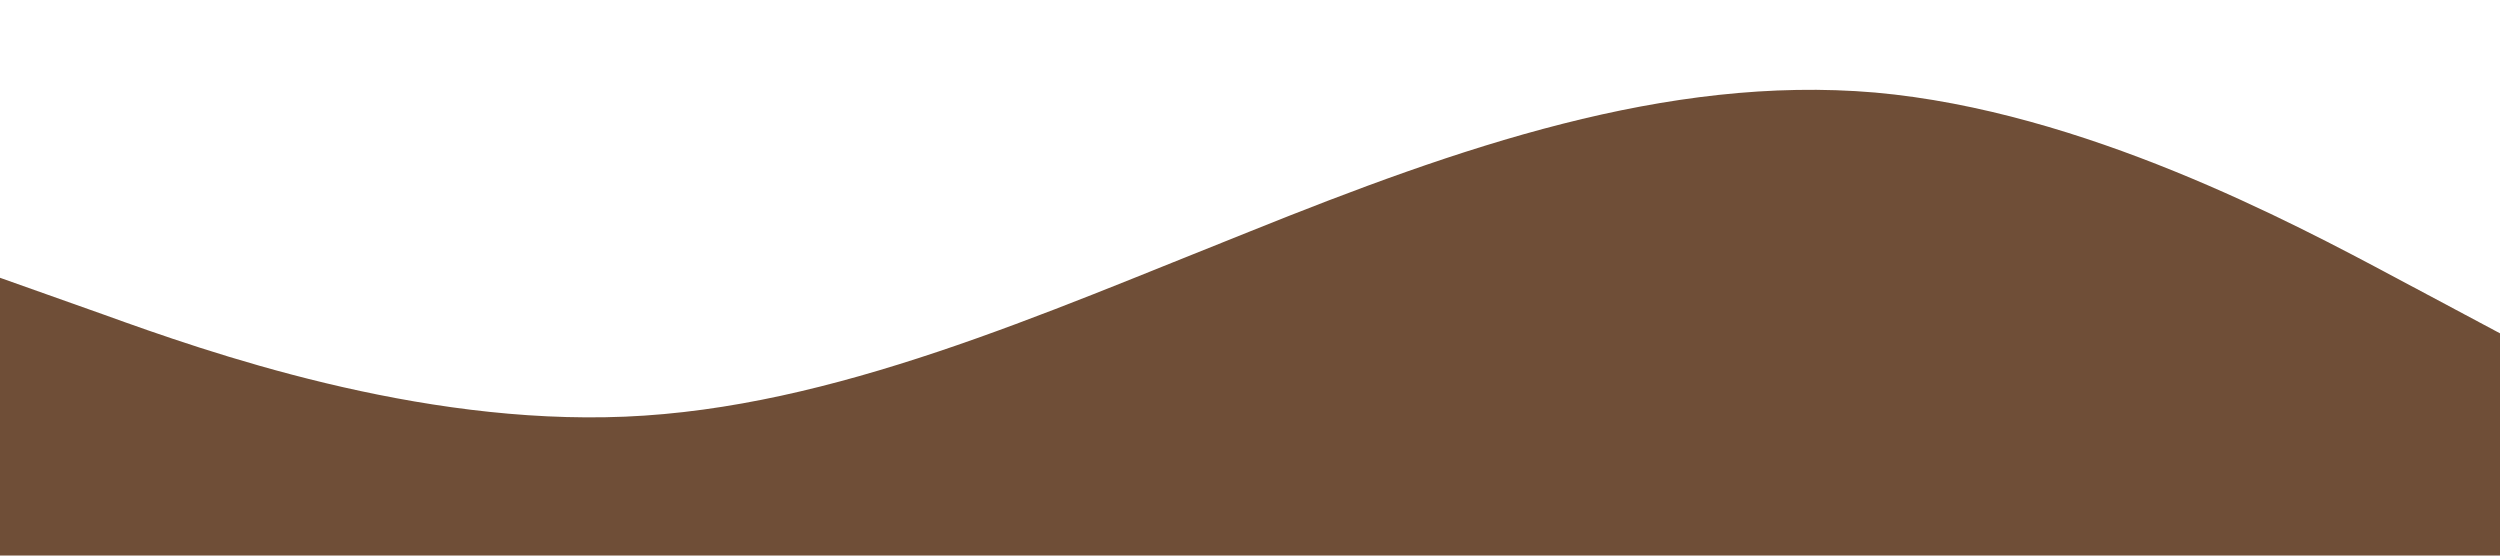 <?xml version="1.0" standalone="no"?><svg xmlns="http://www.w3.org/2000/svg" viewBox="0 0 1440 320"><path fill="#6F4E37" fill-opacity="1" d="M0,160L60,181.3C120,203,240,245,360,240C480,235,600,181,720,133.3C840,85,960,43,1080,53.3C1200,64,1320,128,1380,160L1440,192L1440,320L1380,320C1320,320,1200,320,1080,320C960,320,840,320,720,320C600,320,480,320,360,320C240,320,120,320,60,320L0,320Z"></path></svg>